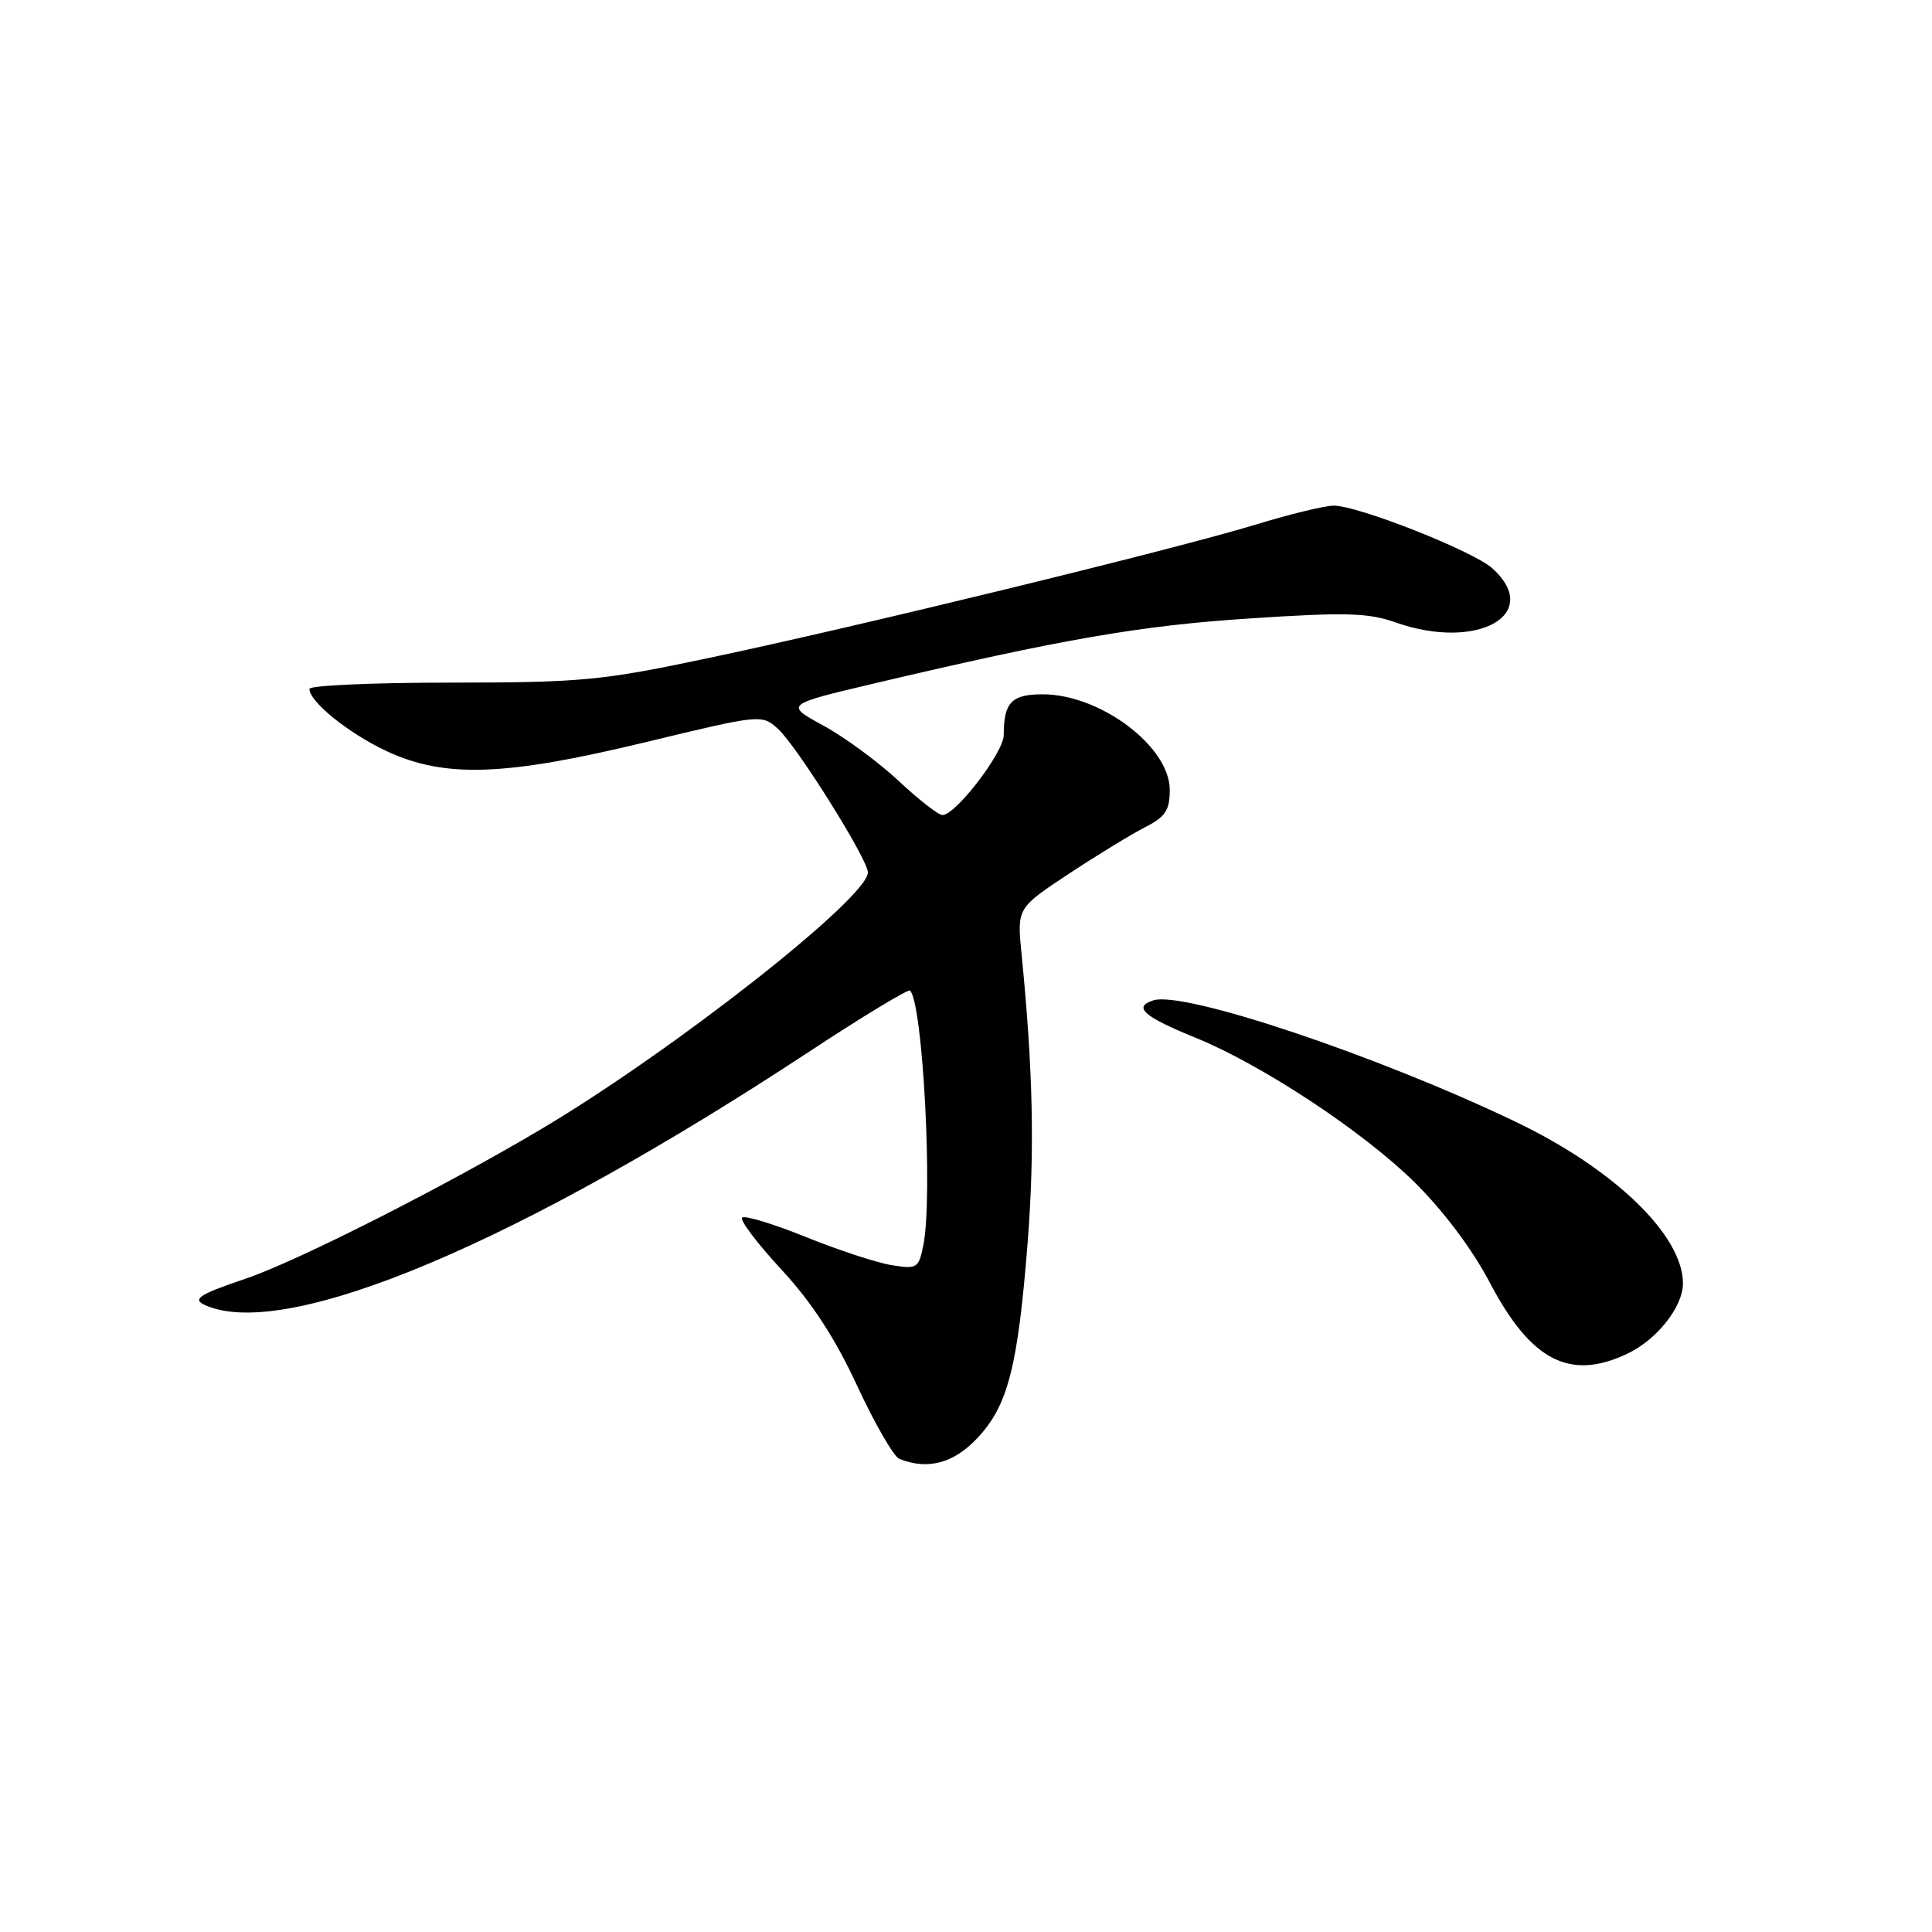 <?xml version="1.0" encoding="UTF-8" standalone="no"?>
<!DOCTYPE svg PUBLIC "-//W3C//DTD SVG 1.1//EN" "http://www.w3.org/Graphics/SVG/1.1/DTD/svg11.dtd" >
<svg xmlns="http://www.w3.org/2000/svg" xmlns:xlink="http://www.w3.org/1999/xlink" version="1.1" viewBox="0 0 256 256">
 <g >
 <path fill="currentColor"
d=" M 129.49 190.57 C 133.56 186.27 134.88 181.09 136.18 164.50 C 137.11 152.48 136.89 141.79 135.36 126.41 C 134.76 120.32 134.76 120.32 141.63 115.78 C 145.41 113.29 149.96 110.51 151.75 109.60 C 154.42 108.24 155.00 107.36 155.00 104.67 C 155.00 98.92 145.80 92.00 138.16 92.00 C 134.03 92.00 133.00 93.08 133.00 97.40 C 133.00 99.69 126.63 108.00 124.88 108.00 C 124.35 108.00 121.74 105.97 119.08 103.48 C 116.43 101.00 111.95 97.70 109.13 96.16 C 104.00 93.36 104.00 93.36 115.75 90.58 C 140.74 84.69 151.03 82.90 165.56 81.95 C 178.30 81.11 181.29 81.19 184.94 82.48 C 195.75 86.29 204.48 81.41 197.75 75.31 C 195.23 73.03 179.98 67.00 176.72 67.00 C 175.55 67.00 170.86 68.14 166.29 69.54 C 155.59 72.80 113.64 83.03 93.85 87.20 C 79.70 90.19 77.04 90.44 59.75 90.45 C 49.44 90.45 41.00 90.83 41.00 91.28 C 41.00 92.99 46.22 97.19 51.25 99.54 C 58.97 103.13 66.91 102.85 85.68 98.31 C 100.80 94.66 100.95 94.65 103.07 96.56 C 105.57 98.82 115.00 113.87 115.00 115.60 C 115.00 118.96 89.27 139.18 71.75 149.59 C 58.85 157.26 39.37 167.12 32.58 169.42 C 26.03 171.64 25.27 172.20 27.57 173.10 C 38.57 177.41 68.97 164.53 107.16 139.39 C 114.31 134.68 120.36 131.02 120.59 131.26 C 122.29 132.96 123.63 158.58 122.35 164.98 C 121.74 168.05 121.52 168.18 118.15 167.64 C 116.19 167.32 111.06 165.64 106.76 163.90 C 102.45 162.16 98.65 161.01 98.33 161.34 C 98.00 161.67 100.34 164.76 103.53 168.21 C 107.55 172.55 110.65 177.30 113.58 183.63 C 115.92 188.66 118.43 193.02 119.17 193.31 C 122.92 194.81 126.36 193.90 129.49 190.57 Z  M 215.62 179.38 C 219.56 177.51 223.00 173.16 223.00 170.05 C 223.00 163.70 213.93 154.93 200.89 148.67 C 182.56 139.88 156.89 131.27 152.83 132.55 C 150.08 133.43 151.52 134.70 158.45 137.52 C 167.20 141.08 180.57 149.90 187.40 156.62 C 191.22 160.38 195.08 165.52 197.40 169.94 C 202.85 180.32 208.01 182.99 215.62 179.38 Z "/>
</g>
</svg>